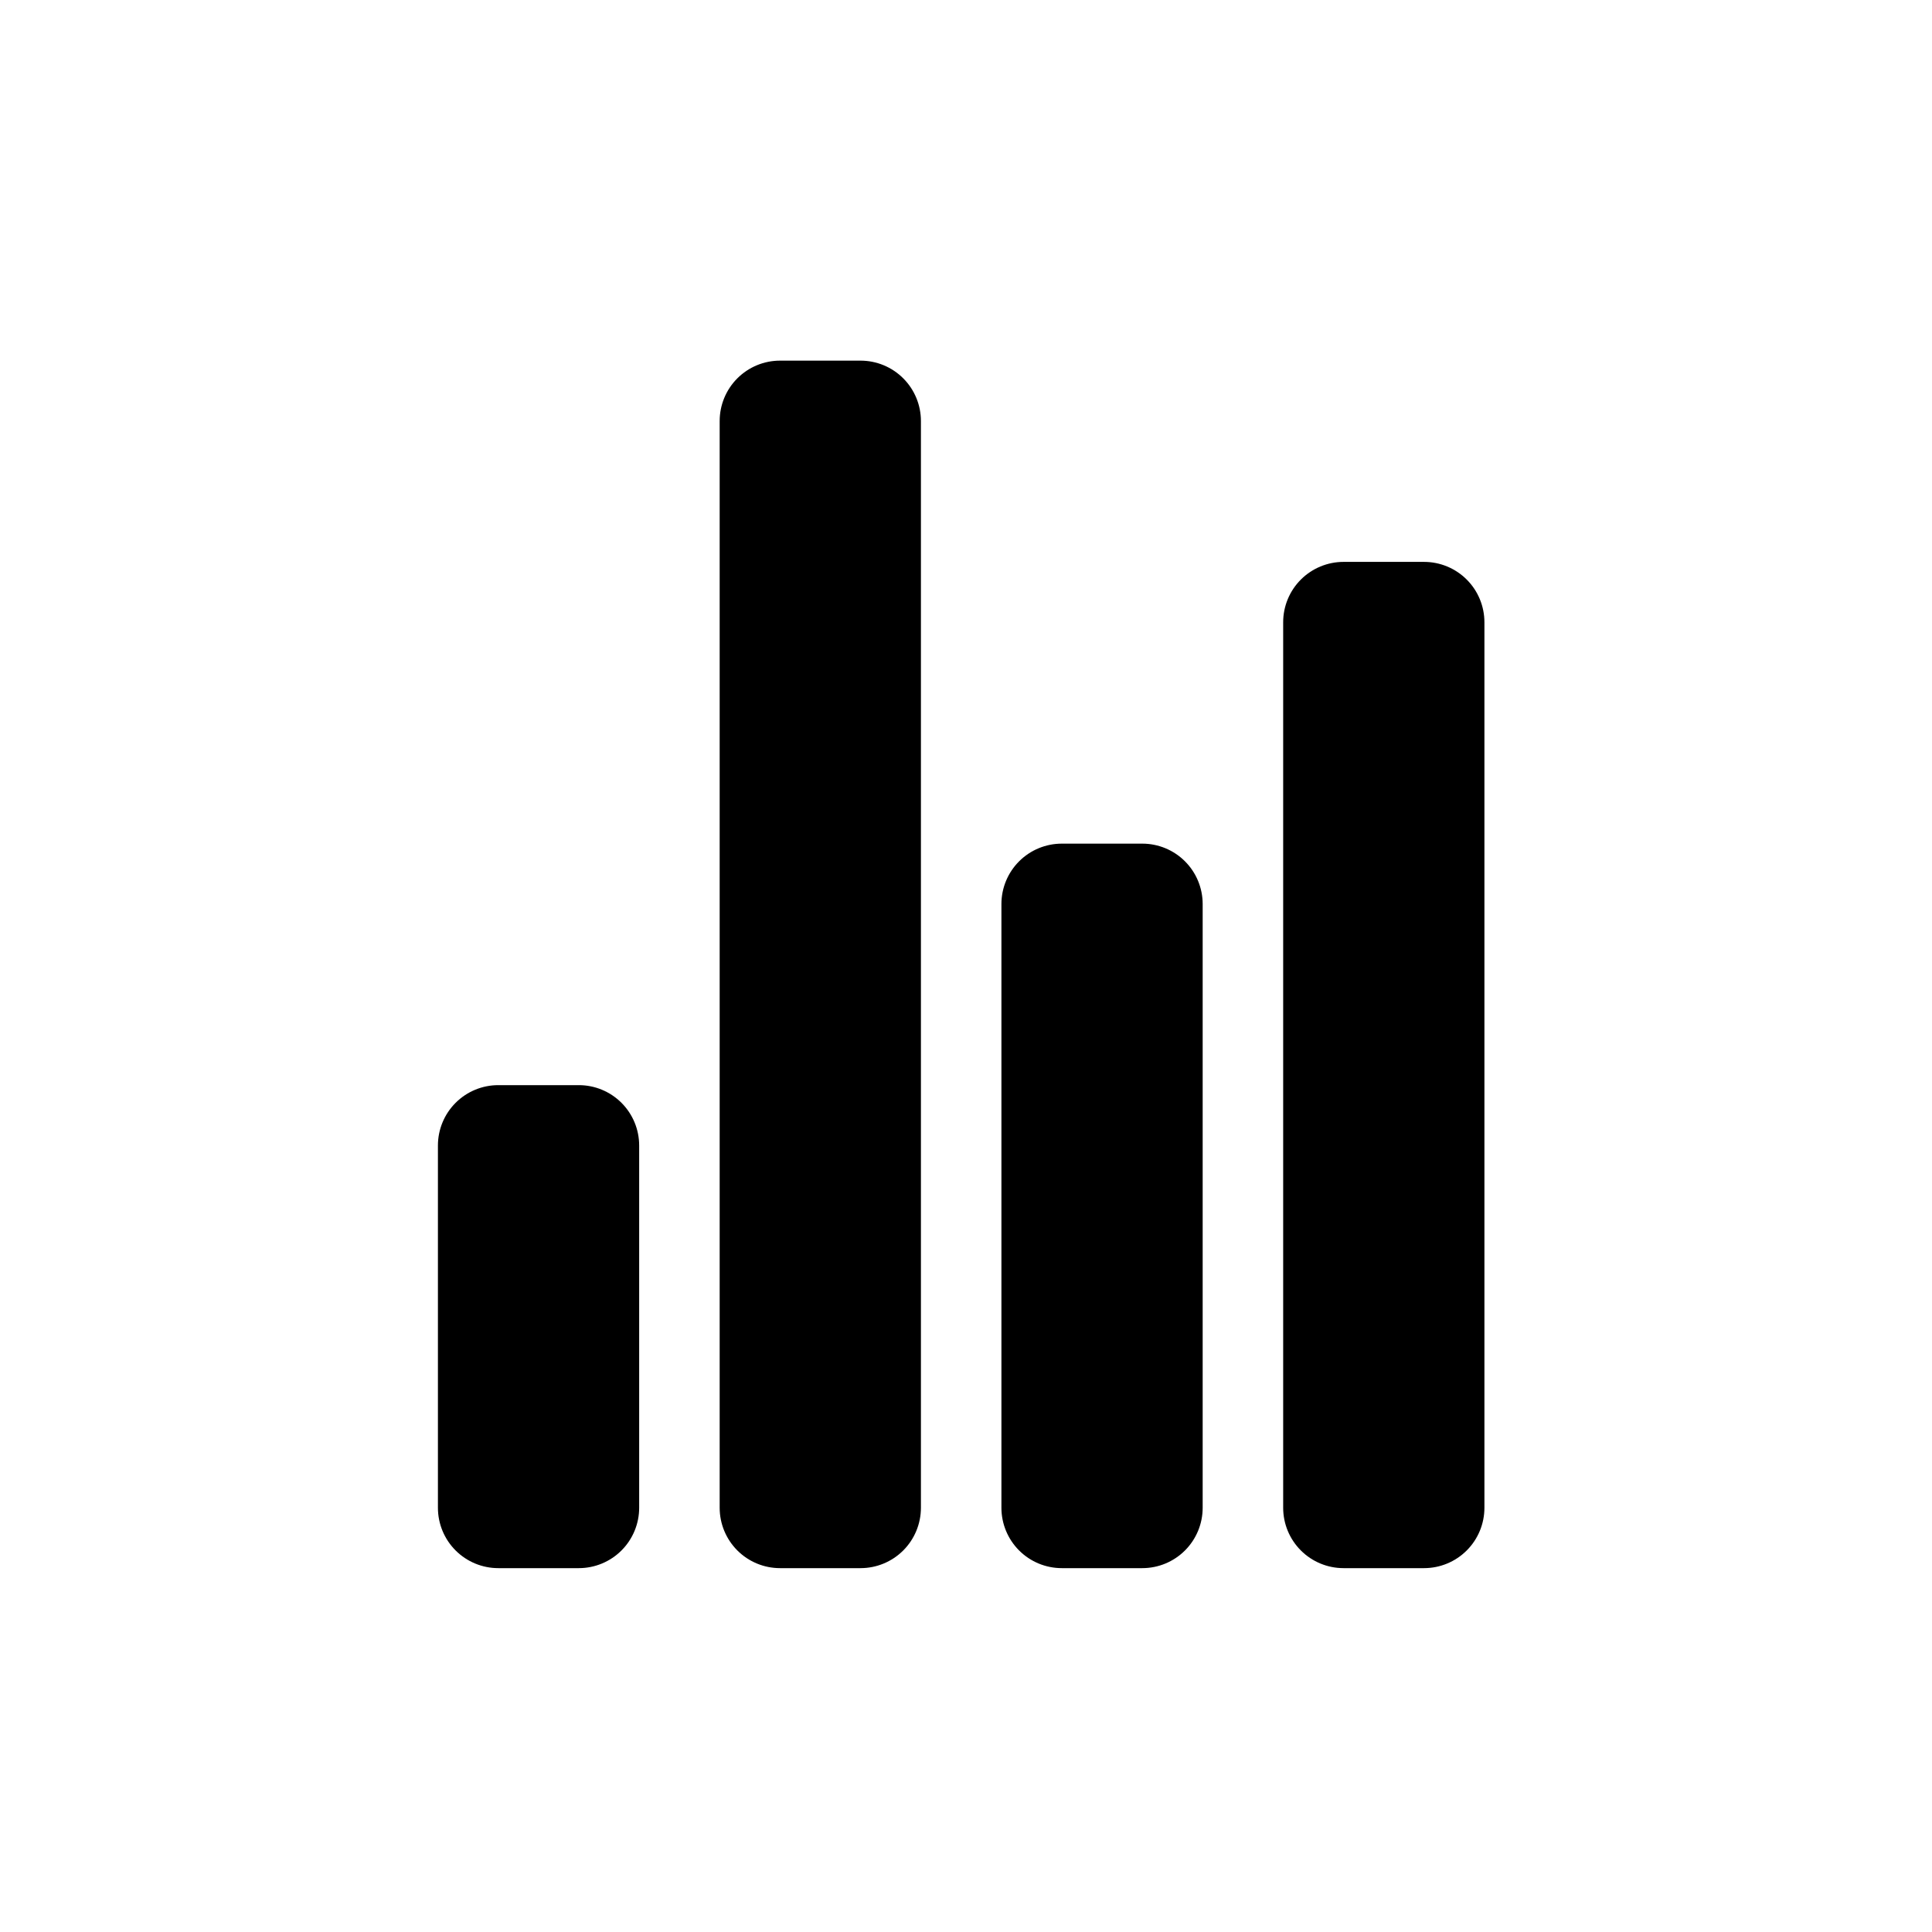 <svg xmlns="http://www.w3.org/2000/svg" width="150" height="150" fill="none" viewBox="0 0 150 150"><path fill="#000" d="M44.938 121.75H38.688C37.444 121.75 36.252 121.256 35.373 120.377C34.494 119.498 34 118.306 34 117.062V88.938C34 87.694 34.494 86.502 35.373 85.623C36.252 84.744 37.444 84.25 38.688 84.25H44.938C46.181 84.25 47.373 84.744 48.252 85.623C49.131 86.502 49.625 87.694 49.625 88.938V117.062C49.625 118.306 49.131 119.498 48.252 120.377C47.373 121.256 46.181 121.75 44.938 121.75ZM88.688 121.75H82.438C81.194 121.75 80.002 121.256 79.123 120.377C78.244 119.498 77.75 118.306 77.75 117.062V70.188C77.75 68.944 78.244 67.752 79.123 66.873C80.002 65.994 81.194 65.5 82.438 65.5H88.688C89.931 65.5 91.123 65.994 92.002 66.873C92.881 67.752 93.375 68.944 93.375 70.188V117.062C93.375 118.306 92.881 119.498 92.002 120.377C91.123 121.256 89.931 121.75 88.688 121.75ZM110.562 121.75H104.312C103.069 121.75 101.877 121.256 100.998 120.377C100.119 119.498 99.625 118.306 99.625 117.062V48.312C99.625 47.069 100.119 45.877 100.998 44.998C101.877 44.119 103.069 43.625 104.312 43.625H110.562C111.806 43.625 112.998 44.119 113.877 44.998C114.756 45.877 115.25 47.069 115.25 48.312V117.062C115.25 118.306 114.756 119.498 113.877 120.377C112.998 121.256 111.806 121.75 110.562 121.75ZM66.812 121.75H60.562C59.319 121.75 58.127 121.256 57.248 120.377C56.369 119.498 55.875 118.306 55.875 117.062V32.688C55.875 31.444 56.369 30.252 57.248 29.373C58.127 28.494 59.319 28 60.562 28H66.812C68.056 28 69.248 28.494 70.127 29.373C71.006 30.252 71.5 31.444 71.5 32.688V117.062C71.5 118.306 71.006 119.498 70.127 120.377C69.248 121.256 68.056 121.75 66.812 121.75Z"/></svg>